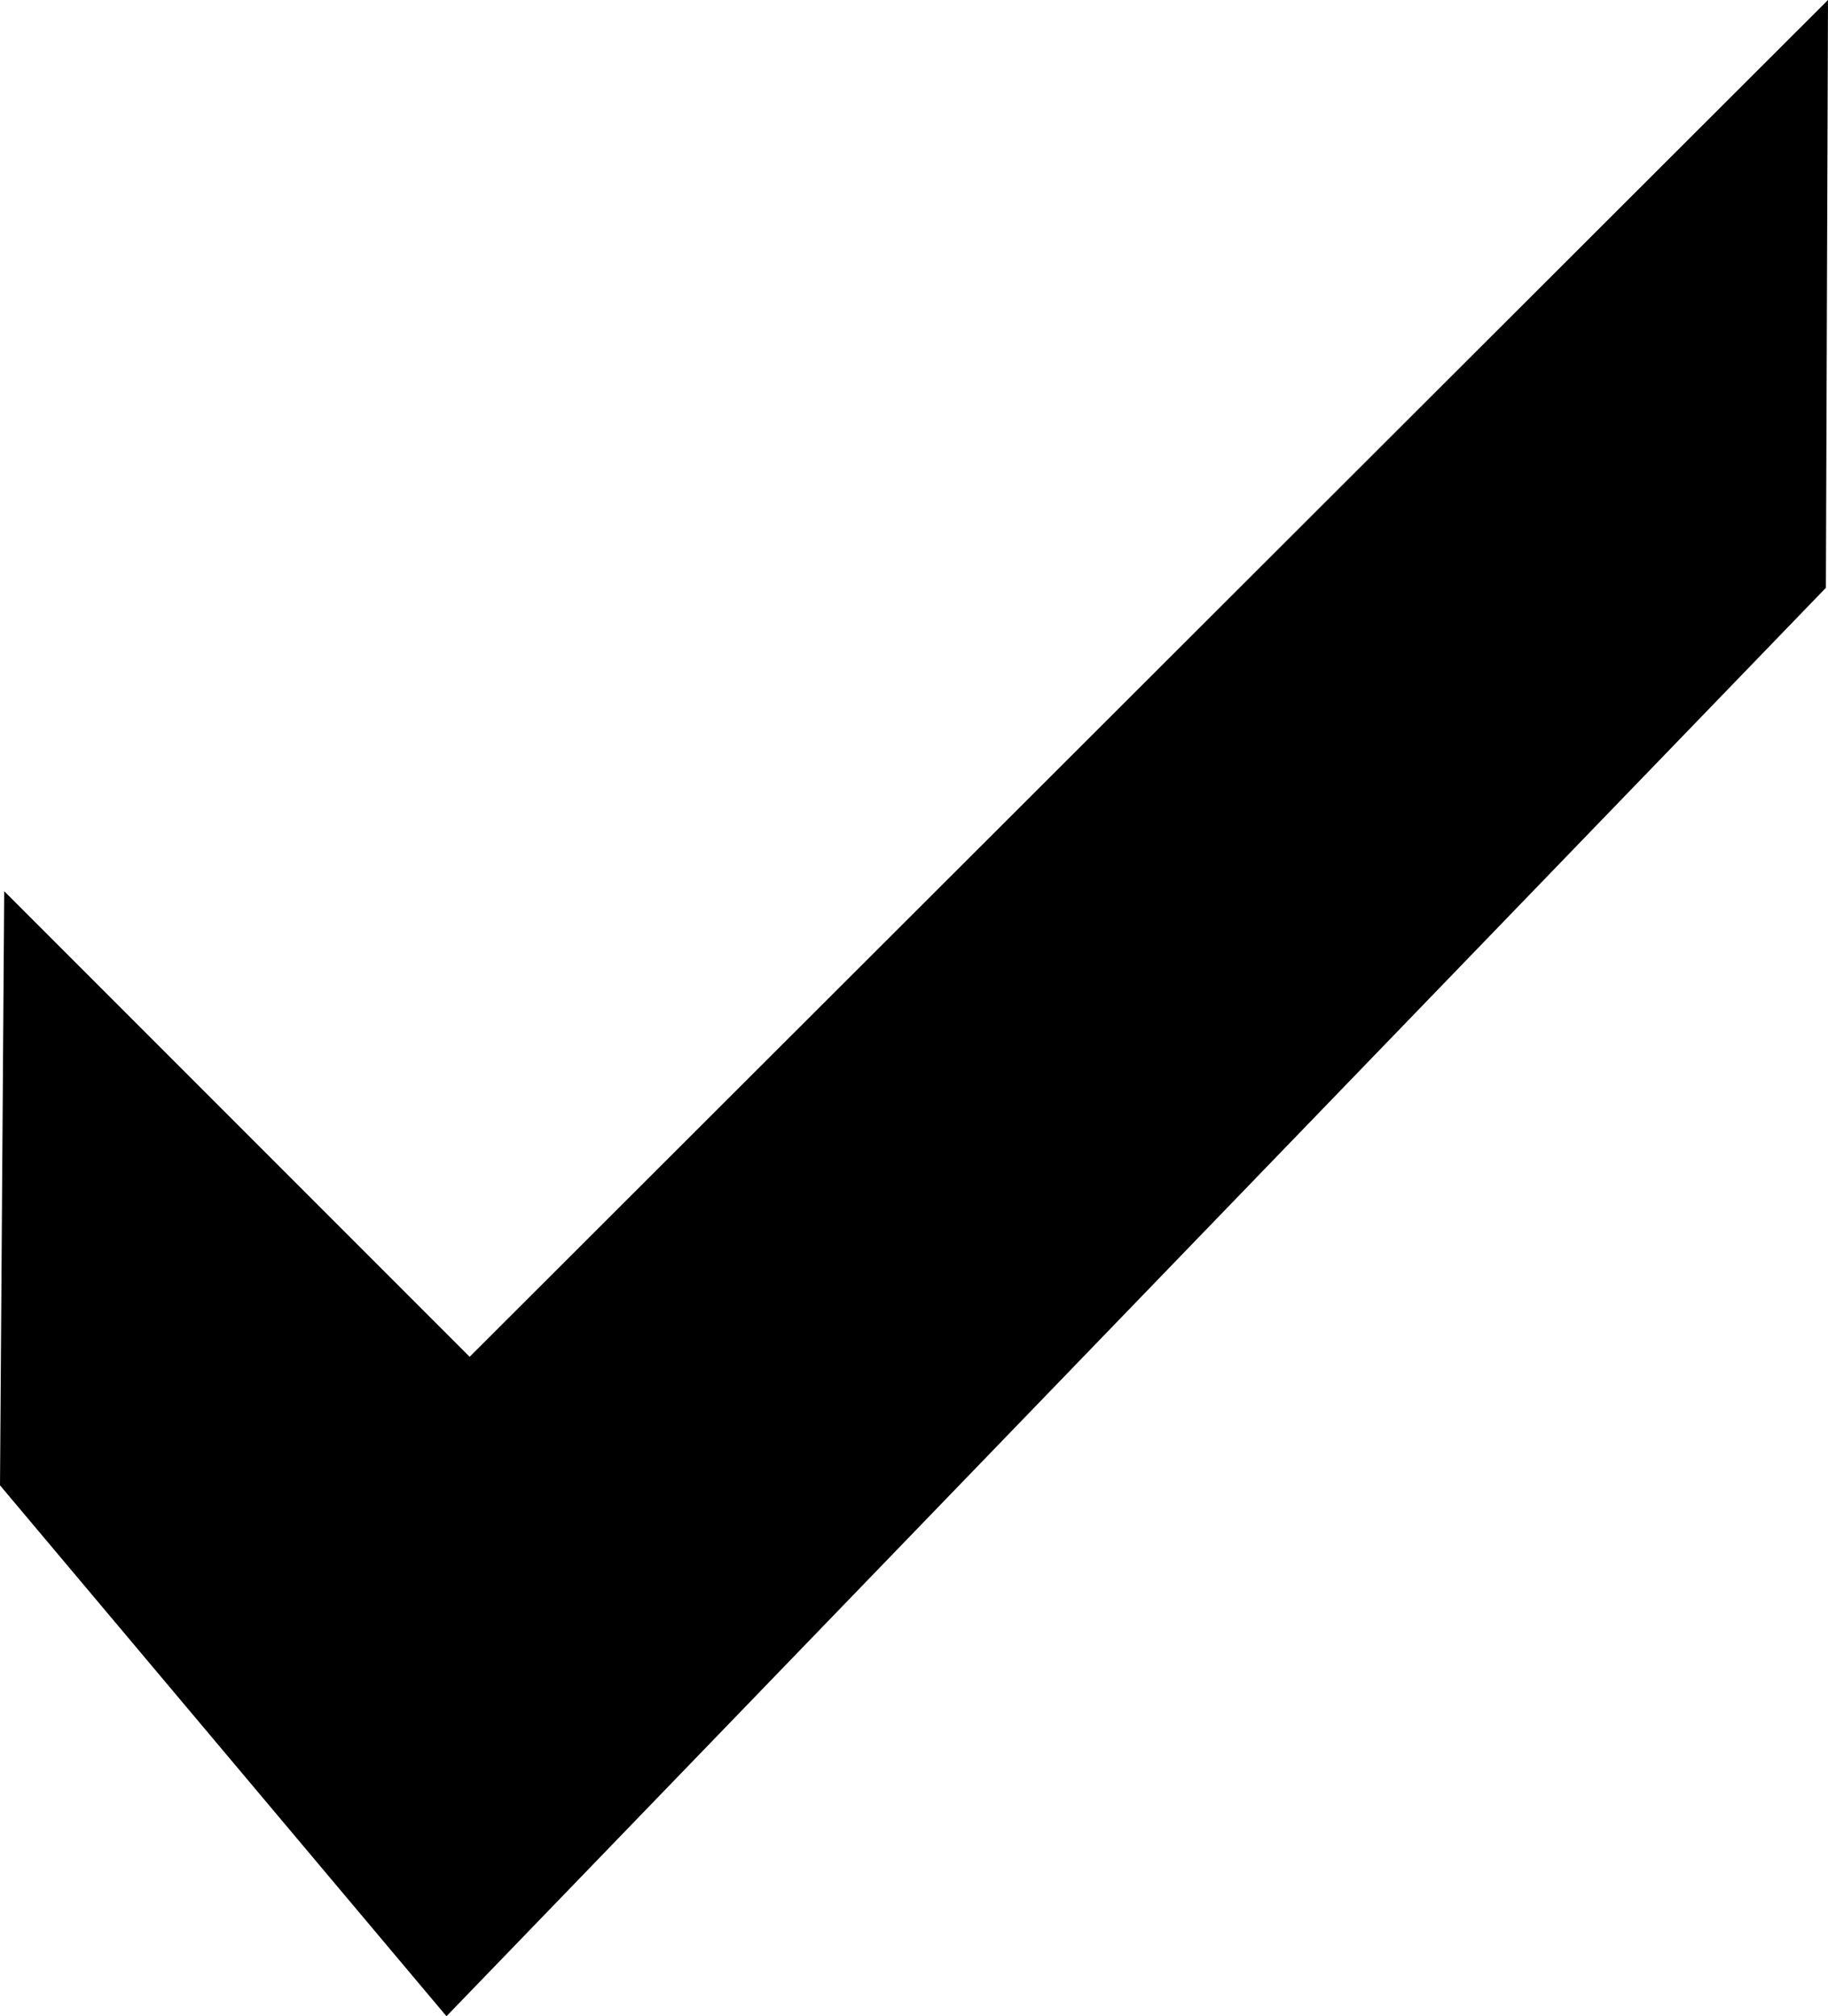 <?xml version="1.0" encoding="utf-8"?>
<!-- Generator: Adobe Illustrator 25.2.0, SVG Export Plug-In . SVG Version: 6.00 Build 0)  -->
<svg version="1.1" id="Слой_1" xmlns="http://www.w3.org/2000/svg" xmlns:xlink="http://www.w3.org/1999/xlink" x="0px" y="0px"
	 width="86.8px" height="95.7px" viewBox="0 0 86.8 95.7" style="enable-background:new 0 0 86.8 95.7;" xml:space="preserve">
<path d="M0.2,42.3l22.1,22.1L86.8,0l-0.1,27.9L21.2,95.7L0,70.5L0.2,42.3z" fill="currentColor" />
</svg>
